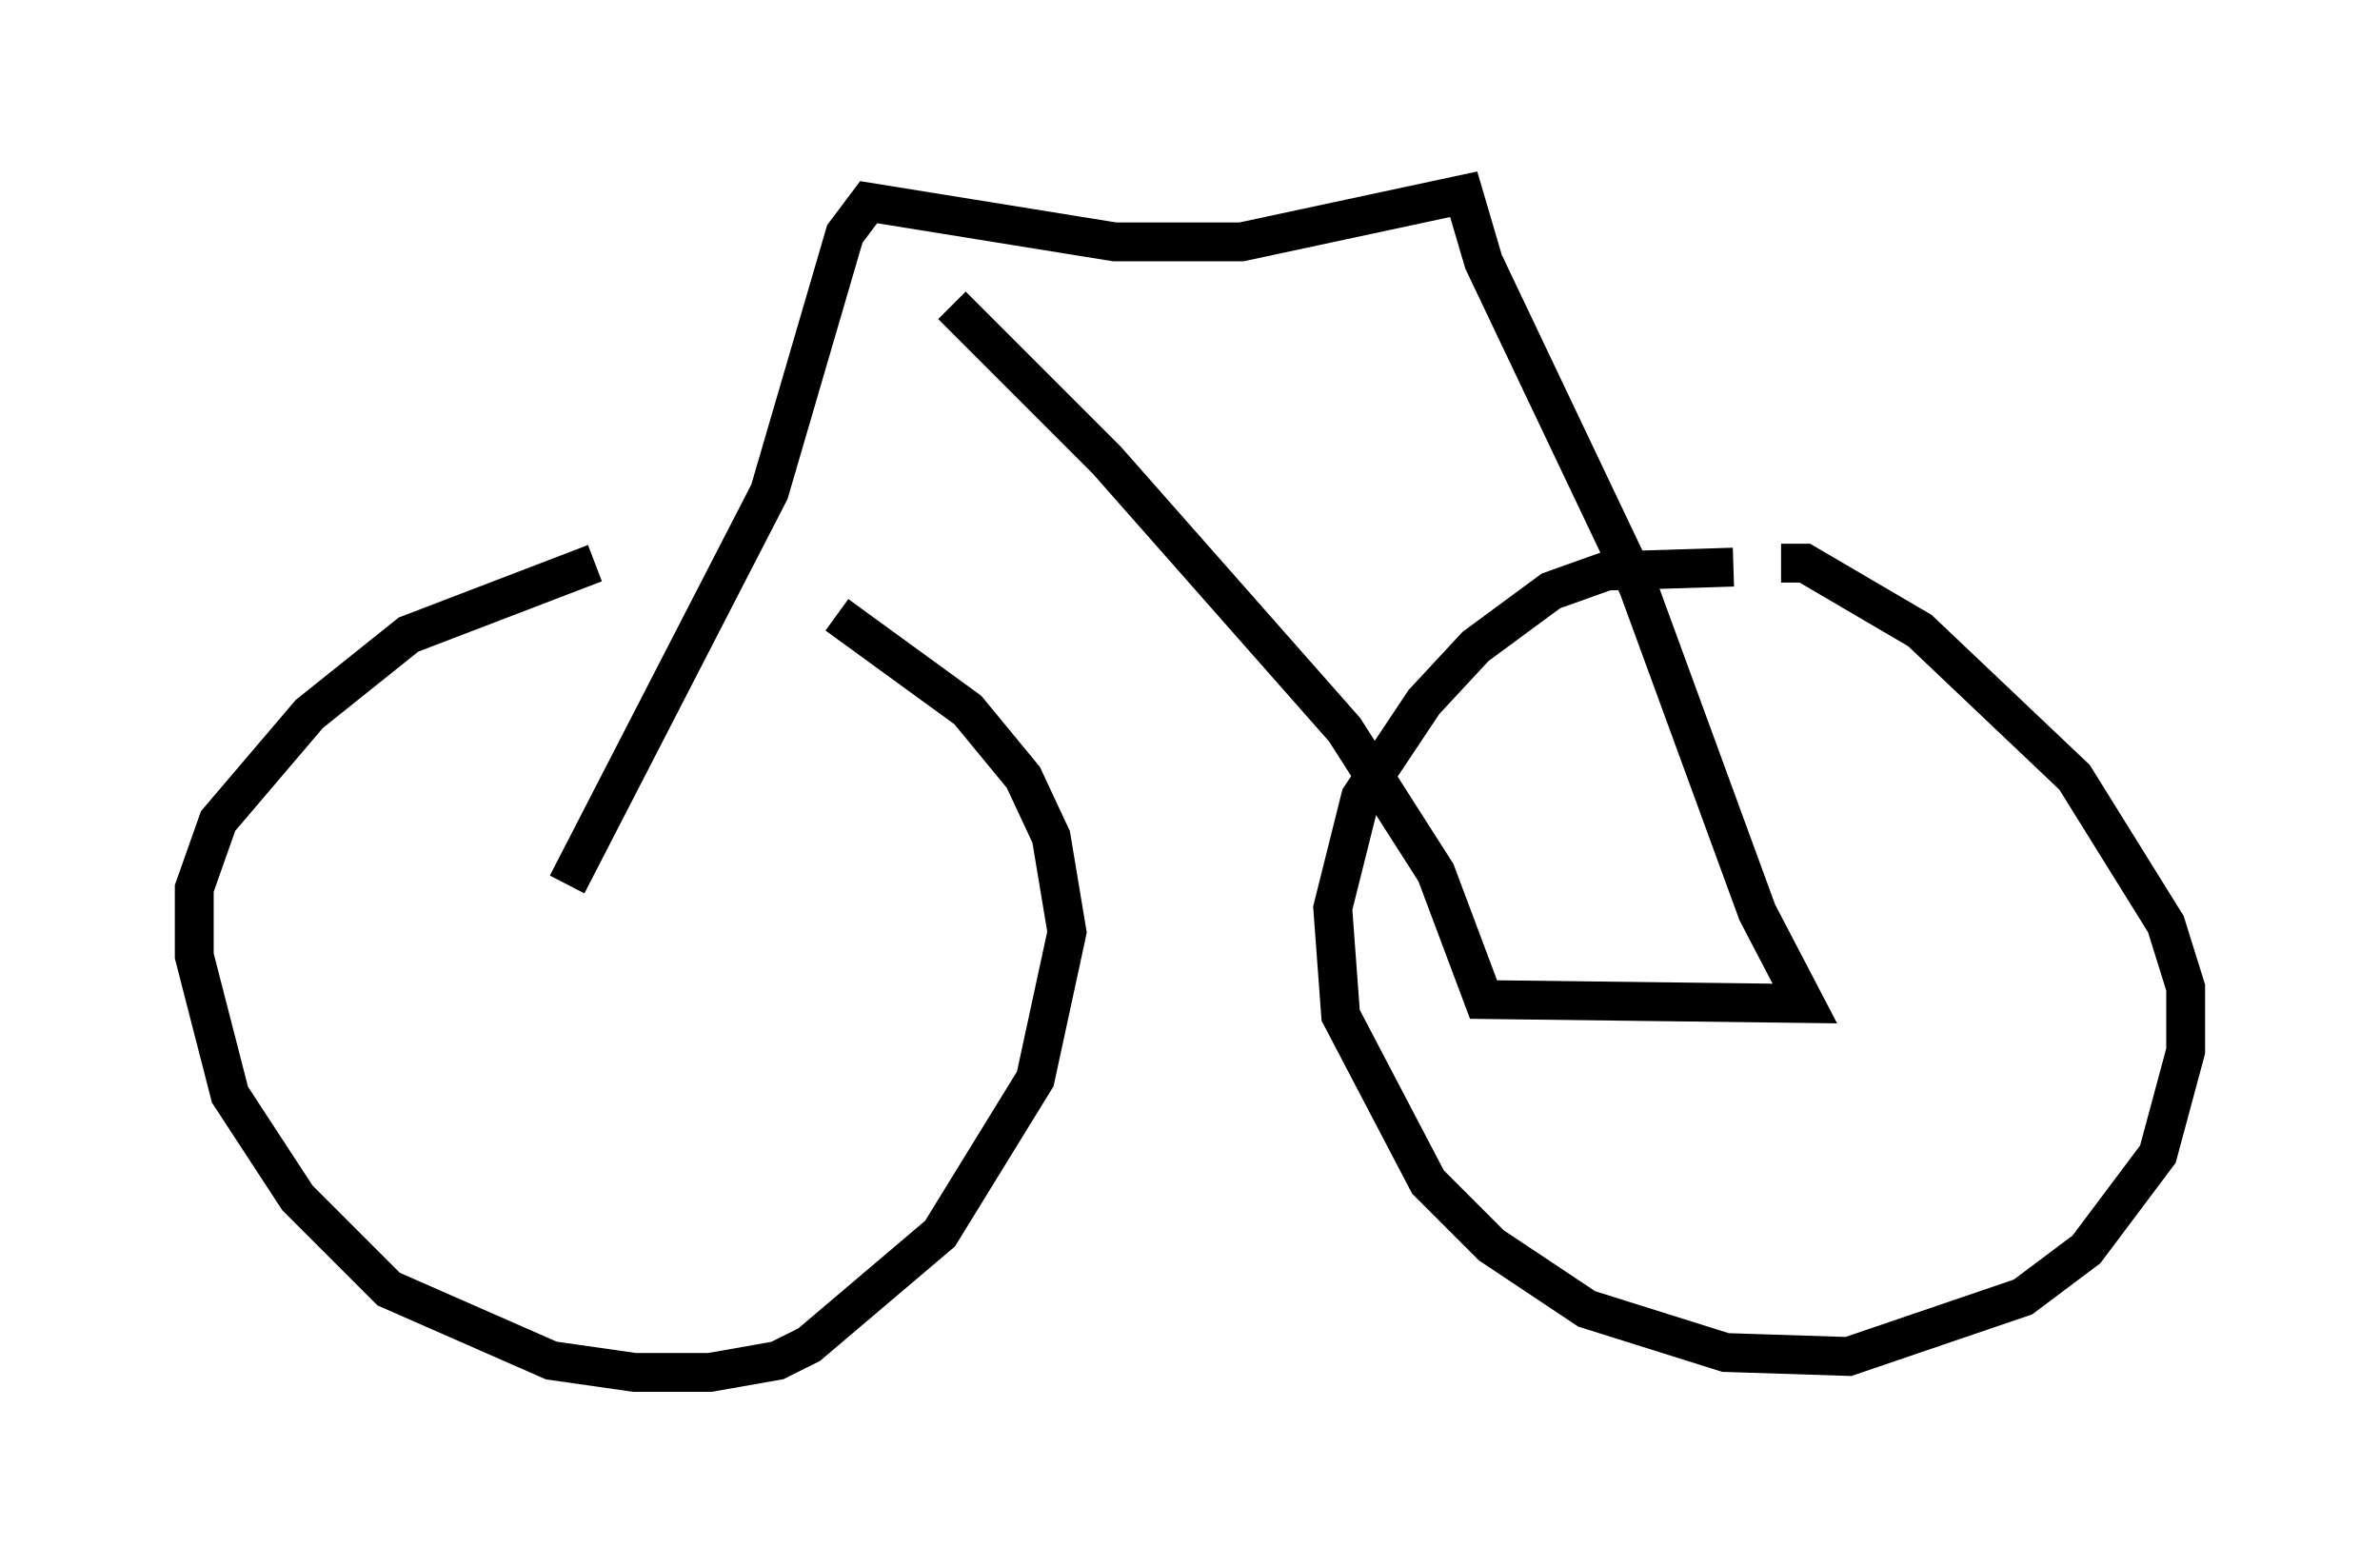 <?xml version="1.0" encoding="utf-8" ?>
<svg baseProfile="full" height="40.319" version="1.1" width="61.246" xmlns="http://www.w3.org/2000/svg" xmlns:ev="http://www.w3.org/2001/xml-events" xmlns:xlink="http://www.w3.org/1999/xlink"><defs /><rect fill="white" height="40.319" width="61.246" x="0" y="0" /><path d="M17.556, 14.188 m3.981, 1.633 l3.369, 2.45 1.429, 1.735 l0.715, 1.531 0.408, 2.45 l-0.817, 3.777 -2.45, 3.981 l-3.369, 2.858 -0.817, 0.408 l-1.735, 0.306 -1.94, 0.0 l-2.144, -0.306 -4.185, -1.838 l-2.348, -2.348 -1.735, -2.654 l-0.919, -3.573 0.0, -1.735 l0.613, -1.735 2.348, -2.756 l2.552, -2.042 4.798, -1.838 m30.523, 0.0 l0.613, 0.0 2.96, 1.735 l3.981, 3.777 2.348, 3.777 l0.51, 1.633 0.0, 1.633 l-0.715, 2.654 -1.838, 2.45 l-1.633, 1.225 -4.492, 1.531 l-3.165, -0.102 -3.573, -1.123 l-2.45, -1.633 -1.633, -1.633 l-2.246, -4.288 -0.204, -2.756 l0.715, -2.858 1.633, -2.45 l1.327, -1.429 1.94, -1.429 l1.429, -0.51 3.267, -0.102 m-30.013, 8.167 l5.206, -10.106 1.94, -6.635 l0.613, -0.817 6.329, 1.021 l3.267, 0.0 5.717, -1.225 l0.51, 1.735 3.981, 8.371 l3.063, 8.371 1.225, 2.348 l-8.269, -0.102 -1.225, -3.267 l-2.348, -3.675 -6.125, -6.942 l-3.981, -3.981 " fill="none" stroke="black" stroke-width="1" /></svg>